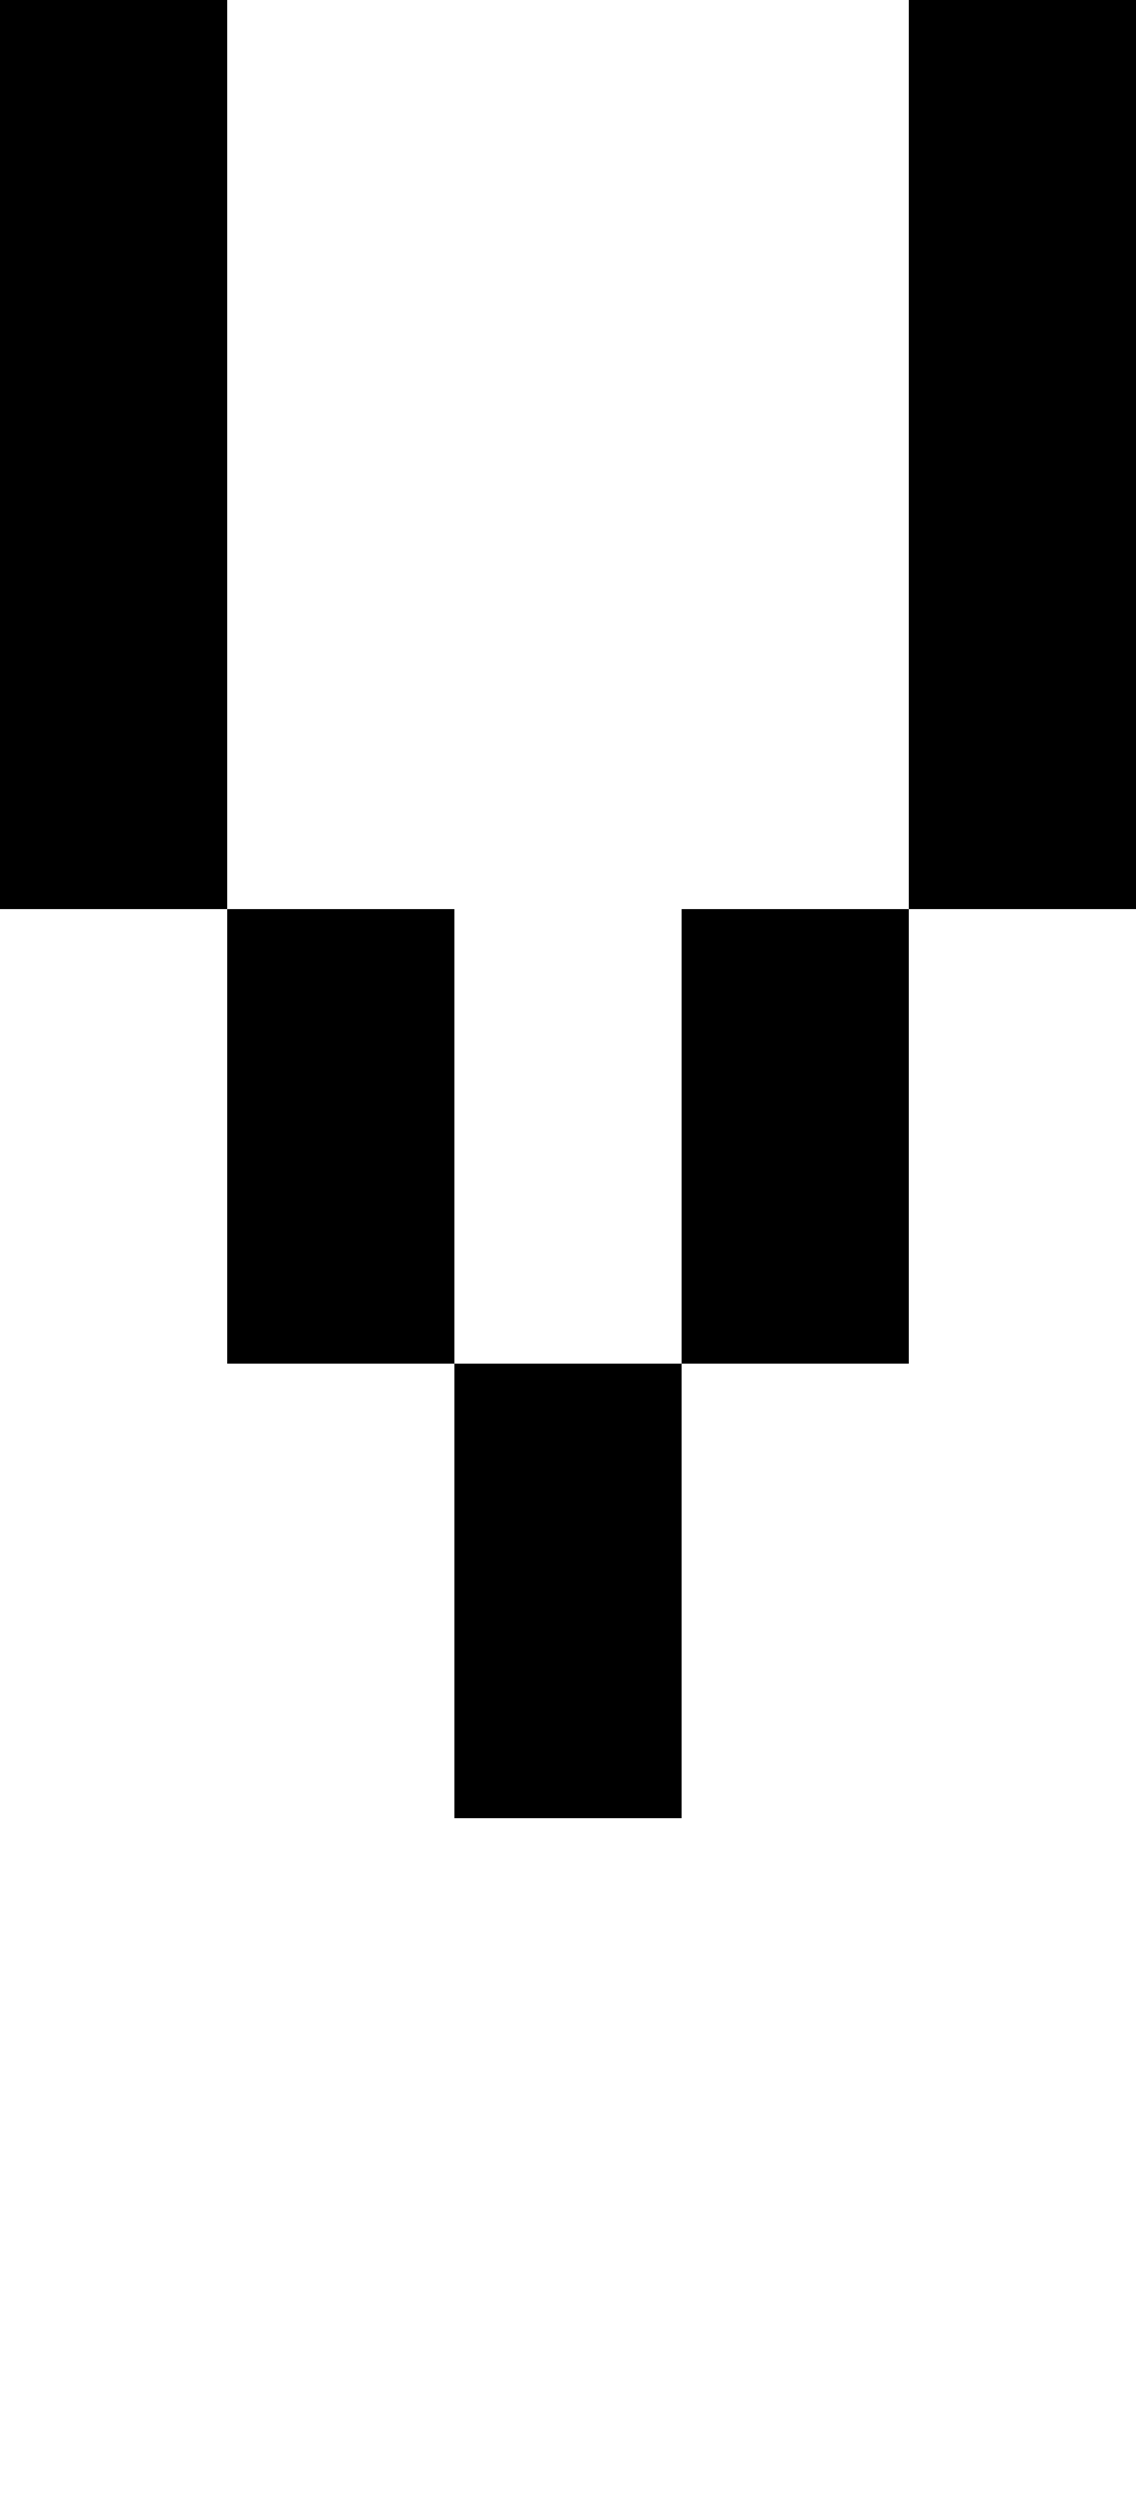 <svg viewBox='0,0,5,11' xmlns='http://www.w3.org/2000/svg'>
  <path
    d='
      M1,4
      L2,4
      L2,6
      L3,6
      L3,4
      L4,4
      L4,0
      L5,0
      L5,4
      L4,4
      L4,6
      L3,6
      L3,8
      L2,8
      L2,6
      L1,6
      Z
      L0,4
      L0,0
      L1,0
      Z'
  />
</svg>